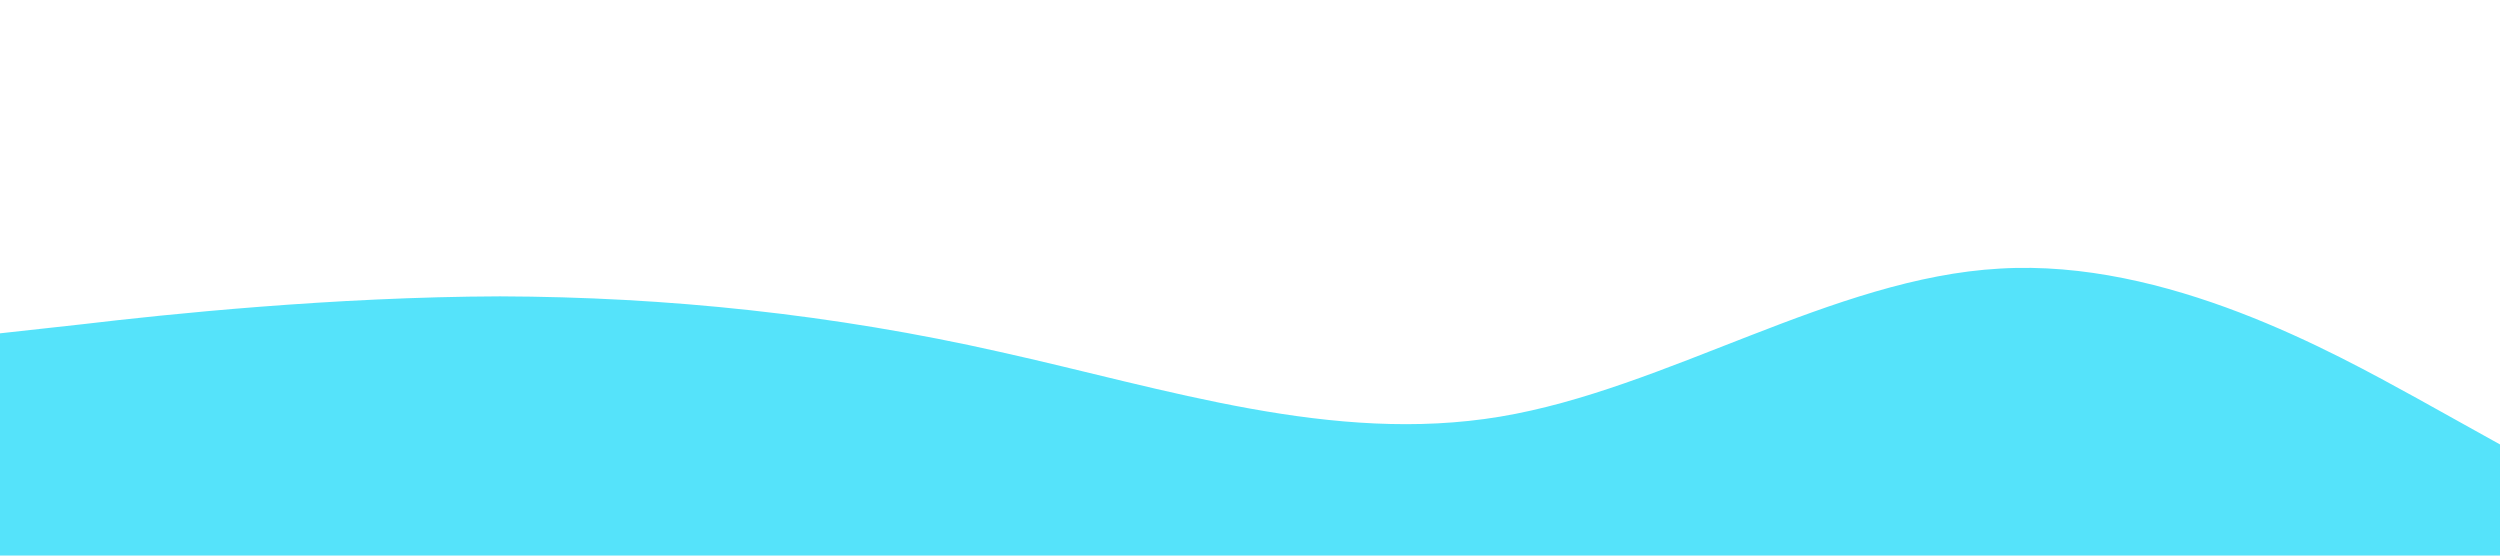 <?xml version="1.0" standalone="no"?><svg xmlns="http://www.w3.org/2000/svg" viewBox="0 0 1440 320"><path fill="#55E3FA" fill-opacity="1" d="M0,192L48,186.7C96,181,192,171,288,170.7C384,171,480,181,576,202.7C672,224,768,256,864,240C960,224,1056,160,1152,154.7C1248,149,1344,203,1392,229.3L1440,256L1440,320L1392,320C1344,320,1248,320,1152,320C1056,320,960,320,864,320C768,320,672,320,576,320C480,320,384,320,288,320C192,320,96,320,48,320L0,320Z"></path></svg>